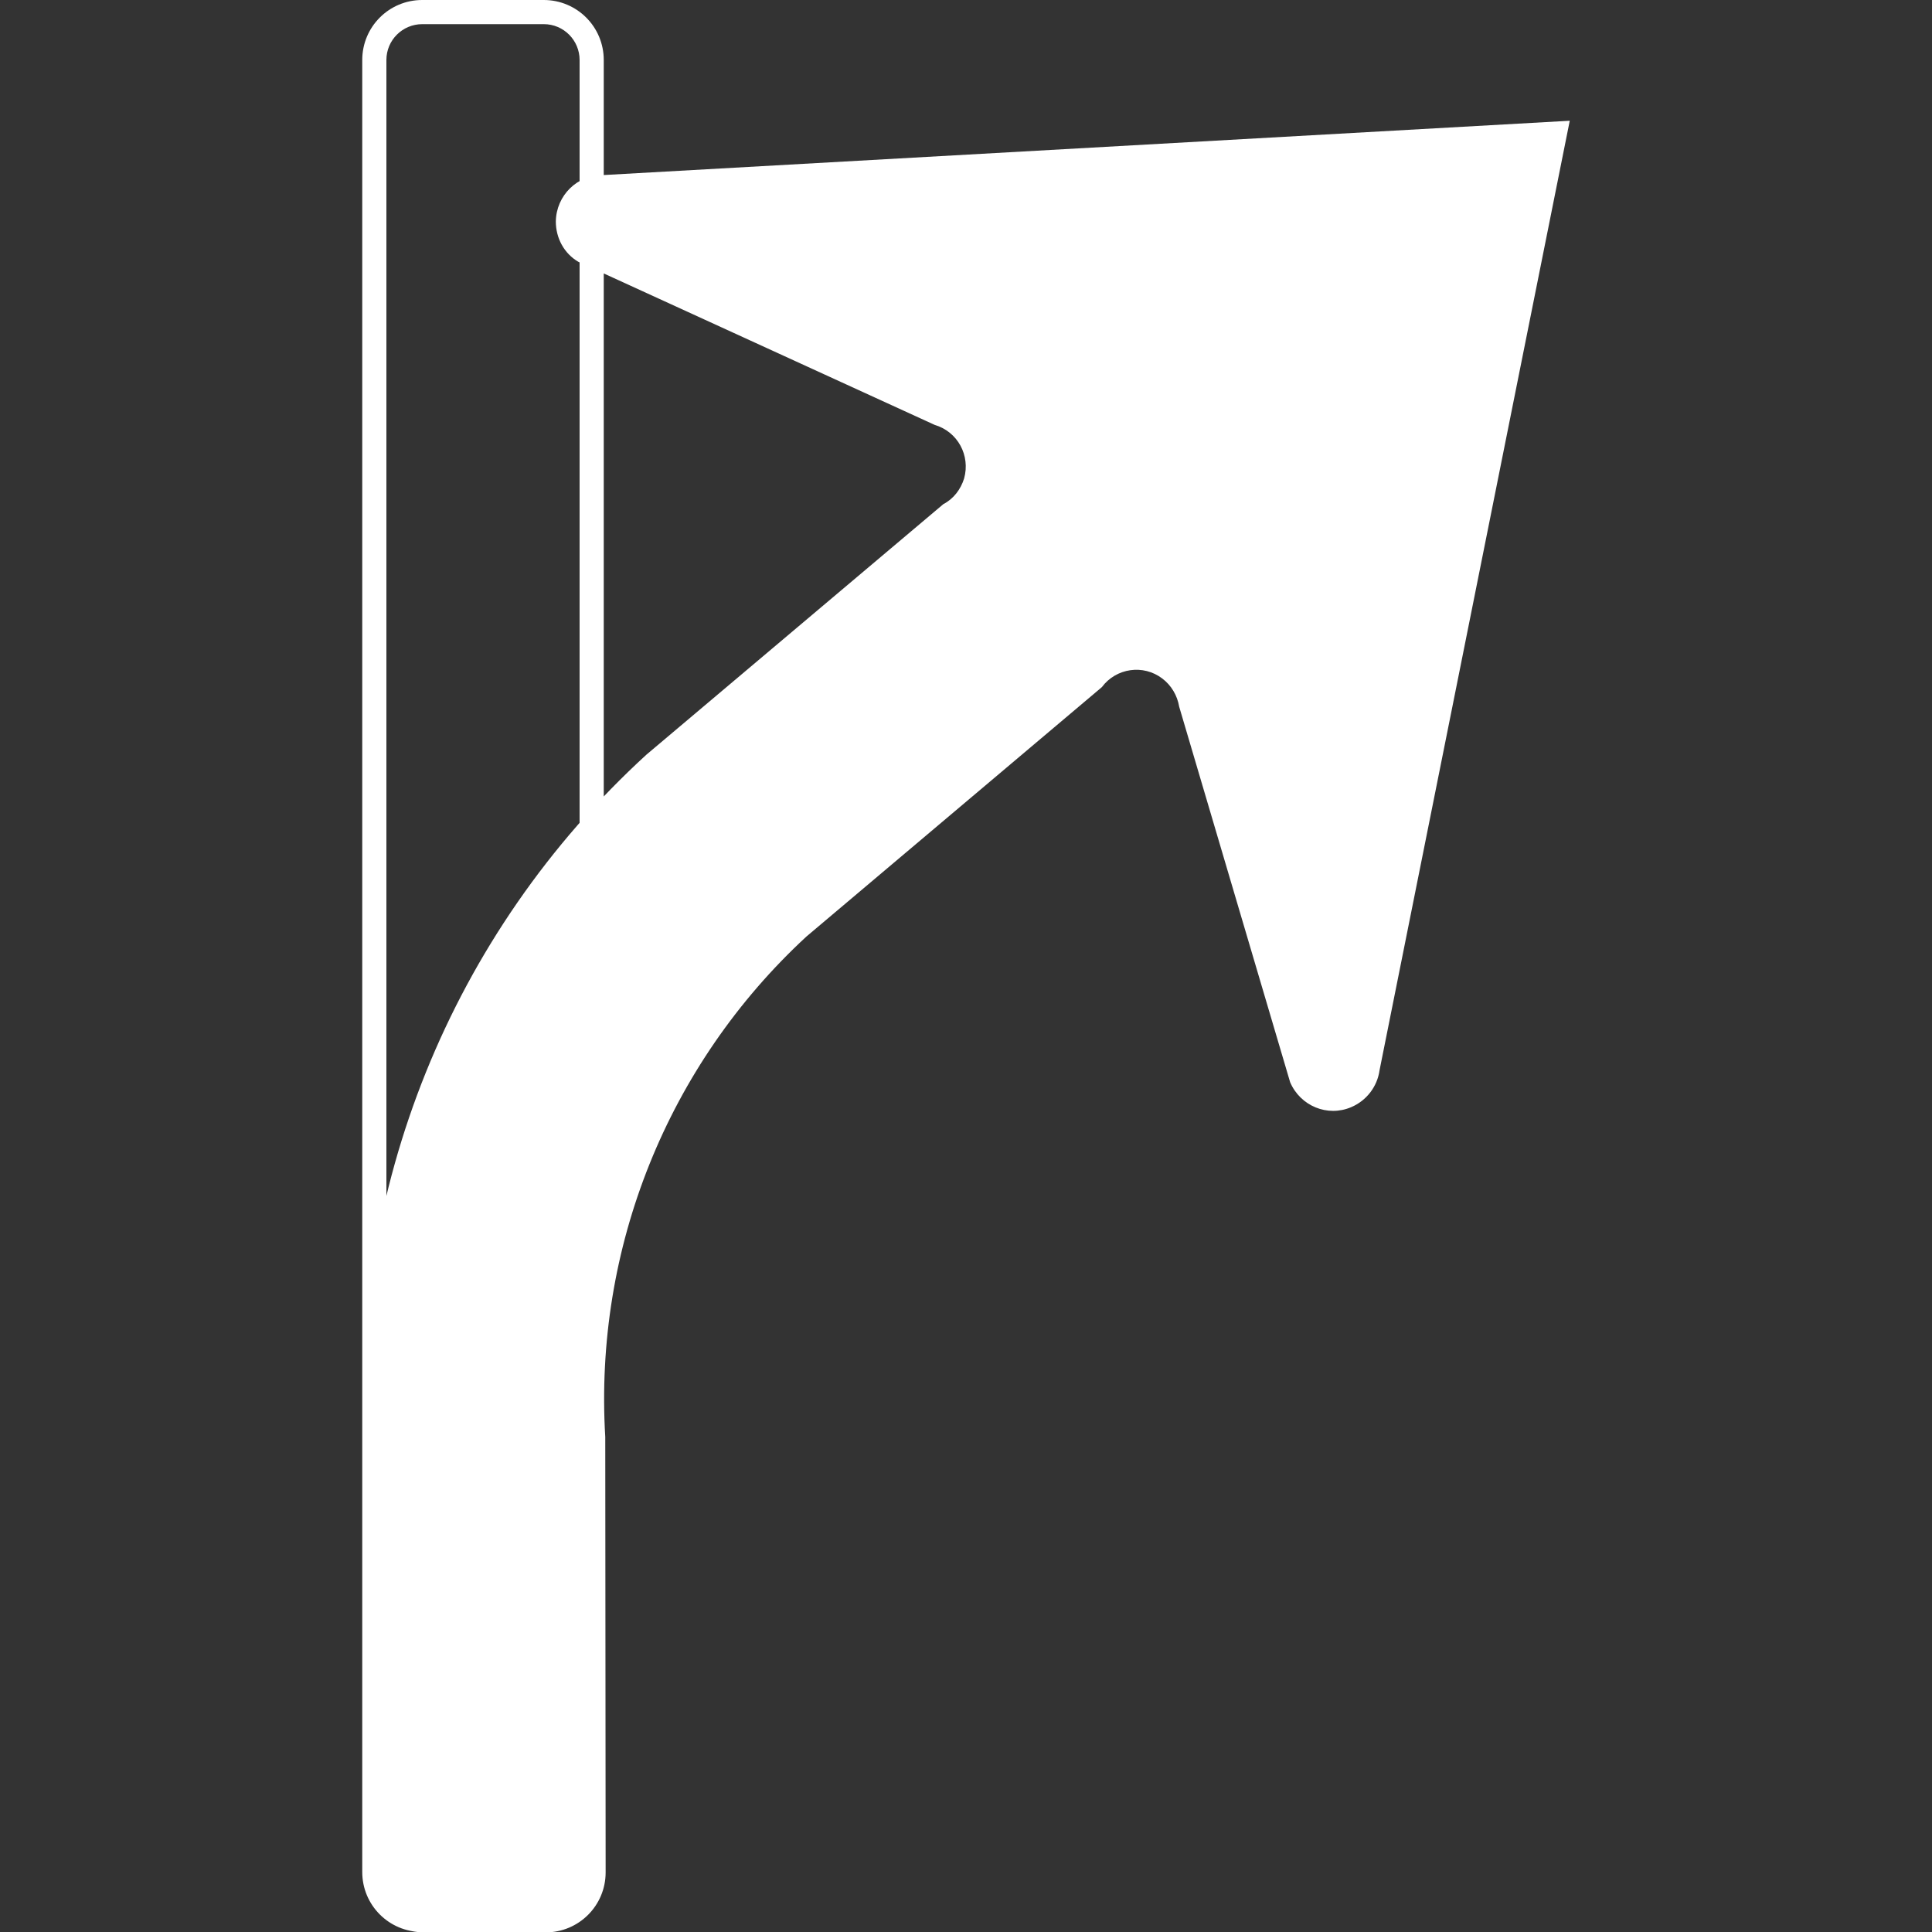 <?xml version="1.0" encoding="utf-8"?>
<!-- Generator: Adobe Illustrator 24.1.1, SVG Export Plug-In . SVG Version: 6.00 Build 0)  -->
<svg version="1.1" id="Layer_1" xmlns="http://www.w3.org/2000/svg" xmlns:xlink="http://www.w3.org/1999/xlink" x="0px" y="0px"
	 viewBox="0 0 512 512" style="enable-background:new 0 0 512 512;" xml:space="preserve">
<rect x="0" y="0" width="512" height="512" fill="#333333" stroke="none"/>
<g>
	<path fill="#fff" d="M144.1,6.4c5.3,0,9.5,4.3,9.5,9.5v480.2c0,5.3-4.3,9.5-9.5,9.5h-32.2c-5.3,0-9.5-4.3-9.5-9.5V15.9c0-5.3,4.3-9.5,9.5-9.5
		H144.1 M144.1,0h-32.2C103.1,0,96,7.1,96,15.9v480.2c0,8.8,7.1,15.9,15.9,15.9h32.2c8.8,0,15.9-7.1,15.9-15.9V15.9
		C160,7.1,152.9,0,144.1,0z M96.5,385.4v110.8c0,8.8,7.1,15.9,15.9,15.9h32.2c8.8,0,15.9-7.1,15.9-15.9v0l-0.1-115.4
		c-3-50,16.5-98.6,53.3-132.6l78.3-66.1c3.8-5.1,11-6.1,16-2.3c2.4,1.8,4,4.5,4.5,7.5l29.4,99.5c2.7,6.3,9.9,9.3,16.2,6.6
		c4-1.7,6.9-5.4,7.5-9.8L416,32L159.8,46.4c-6.8-0.1-12.4,5.4-12.5,12.3c0,4.4,2.2,8.5,6,10.7l94.4,43.2c6.1,1.8,9.5,8.1,7.8,14.2
		c-0.9,2.9-2.8,5.4-5.5,6.8L171.3,200C119.6,247.3,92.1,315.4,96.5,385.4z"/>
</g>
</svg>
